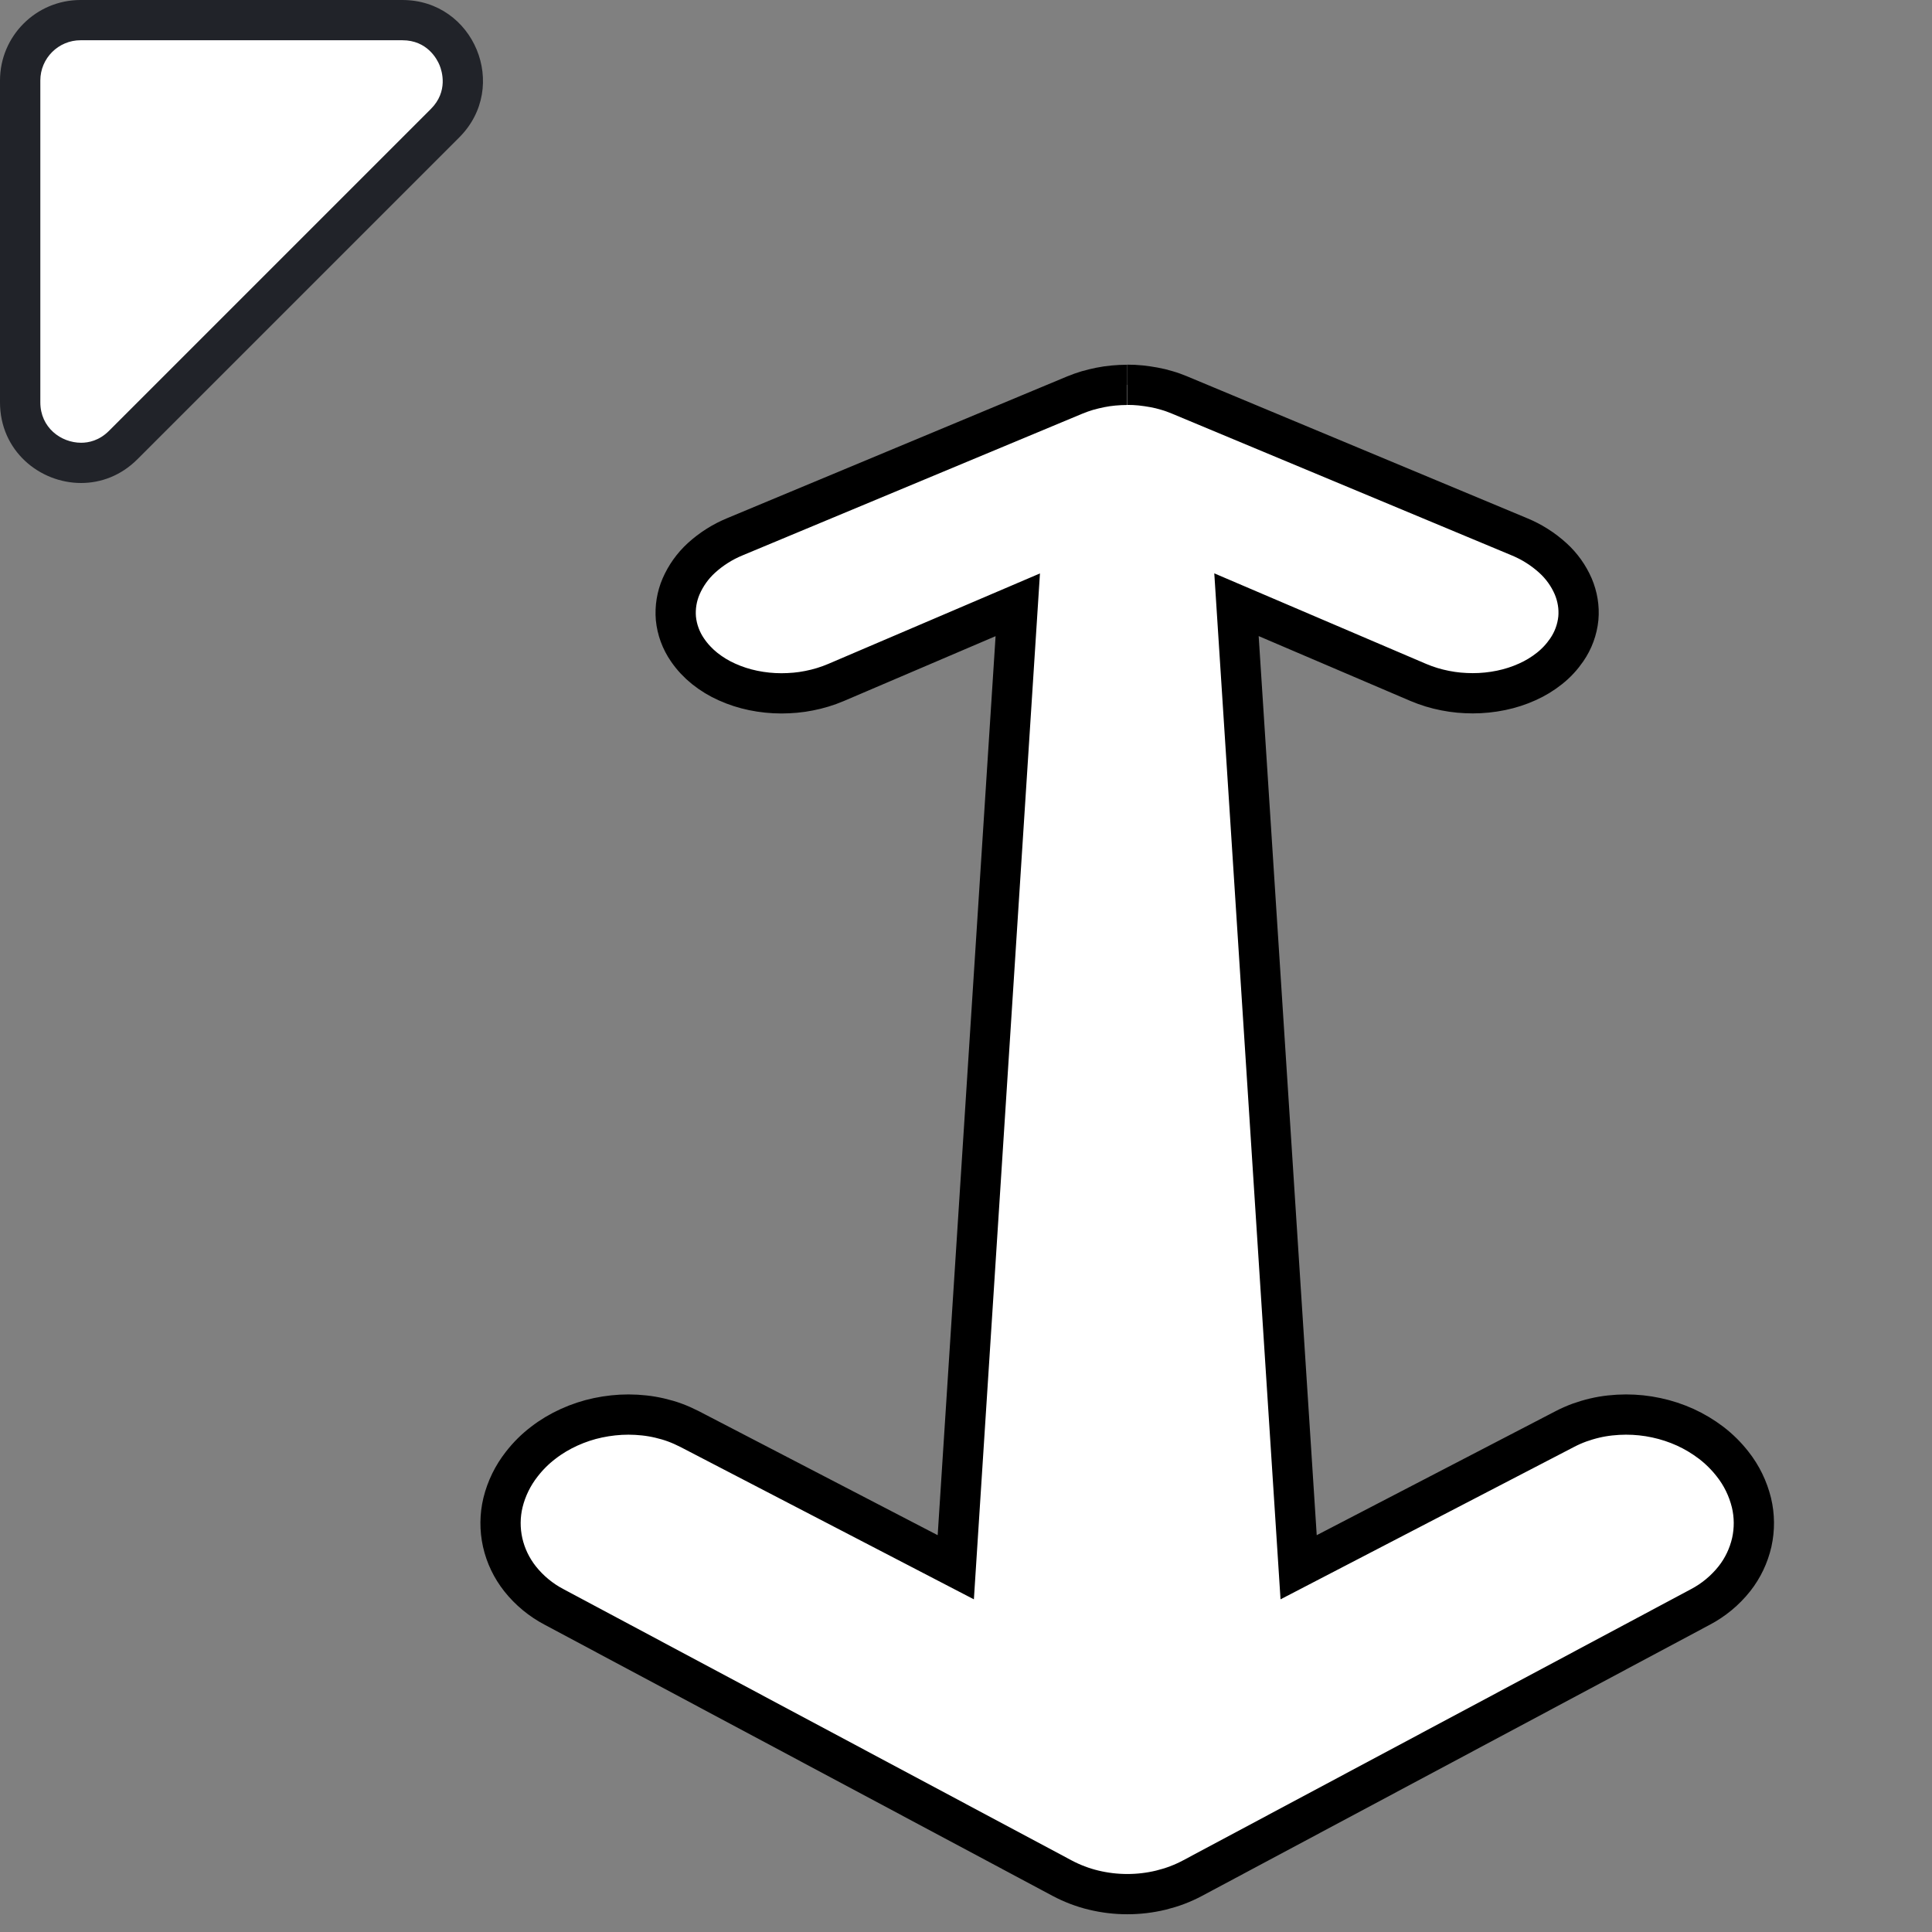 <?xml version="1.0" encoding="UTF-8"?>
<svg xmlns="http://www.w3.org/2000/svg" width="24" height="24" viewBox="0 0 24 24">
  <rect x="0" y="0" width="24" height="24" fill="#808080" stroke="none"/>
  <g id="a" data-name="FRAMES">
    <g id="b" data-name="frame">
      <rect width="24" height="24" fill="none"/>
    </g>
  </g>
  <g id="c" data-name="ICONS">
    <path id="d" data-name="Path 15078" d="M14,4.781c-.056,0-.112,.003-.167,.008s-.111,.013-.165,.024-.108,.024-.161,.039c-.053,.016-.104,.034-.155,.055l-4.221,1.76c-.154,.063-.296,.153-.419,.265-.108,.099-.193,.219-.251,.352-.054,.125-.076,.261-.065,.397,.014,.142,.064,.277,.145,.394,.059,.086,.131,.163,.212,.228,.085,.068,.179,.125,.278,.169,.104,.047,.213,.082,.325,.105,.116,.024,.234,.036,.352,.036,.057,0,.114-.003,.172-.008s.115-.014,.171-.025c.057-.011,.113-.025,.169-.042,.056-.017,.111-.037,.165-.06l2.258-.965-.77,11.956-3.307-1.717c-.059-.03-.119-.057-.181-.08-.062-.023-.125-.041-.189-.056-.064-.015-.128-.026-.193-.033-.065-.007-.13-.011-.196-.011-.127,0-.254,.014-.378,.04-.124,.026-.244,.066-.359,.118-.114,.052-.223,.116-.322,.193-.1,.076-.189,.165-.266,.264-.111,.141-.191,.304-.234,.479-.039,.162-.04,.331-.004,.494,.037,.165,.111,.319,.216,.452,.115,.145,.26,.265,.425,.351l6.309,3.368c.062,.033,.126,.062,.192,.087,.066,.025,.133,.046,.201,.062,.274,.066,.56,.066,.834,0,.068-.017,.135-.037,.201-.062,.066-.025,.13-.054,.192-.087l6.307-3.368c.164-.086,.309-.206,.424-.351,.105-.133,.178-.287,.216-.452,.036-.163,.035-.332-.004-.494-.043-.174-.122-.338-.234-.479-.077-.099-.167-.188-.266-.264-.1-.076-.208-.141-.322-.193-.115-.052-.236-.092-.359-.118-.124-.027-.251-.04-.378-.04-.065,0-.131,.004-.196,.011-.065,.007-.13,.018-.193,.033-.064,.015-.127,.034-.189,.056-.062,.023-.122,.049-.181,.08l-3.307,1.717-.772-11.957,2.258,.965c.054,.023,.109,.043,.165,.06,.056,.017,.112,.031,.169,.042,.057,.011,.114,.02,.171,.025s.115,.008,.172,.008c.118,0,.236-.012,.352-.036,.112-.023,.221-.058,.325-.105,.099-.044,.193-.101,.278-.169,.082-.065,.153-.142,.212-.228,.081-.117,.131-.253,.145-.394,.012-.135-.011-.271-.064-.396-.058-.134-.144-.254-.252-.352-.123-.112-.265-.202-.419-.265l-4.221-1.761c-.051-.021-.102-.04-.155-.055-.052-.016-.106-.029-.161-.039s-.109-.018-.165-.024-.111-.008-.167-.008" fill="#fff" stroke="#000" stroke-miterlimit="10" stroke-width=".5"/>
    <g>
      <path d="M1.007,5.75c-.372,0-.757-.281-.757-.752V1C.25,.587,.586,.25,1,.25h3.998c.369,0,.6,.239,.693,.463s.099,.557-.163,.817L1.53,5.528c-.183,.184-.386,.222-.523,.222Z" fill="#fff"/>
      <path d="M4.998,.5c.31,0,.432,.236,.462,.309s.111,.326-.108,.545L1.354,5.352c-.123,.123-.256,.148-.346,.148-.25,0-.507-.188-.507-.502V1c0-.276,.224-.5,.5-.5h3.998m0-.5H1C.448,0,0,.448,0,1v3.998c0,.603,.493,1.002,1.007,1.002,.246,0,.496-.091,.7-.295L5.705,1.707c.63-.63,.184-1.707-.707-1.707h0Z" fill="#212329"/>
    </g>
  </g>
</svg>
